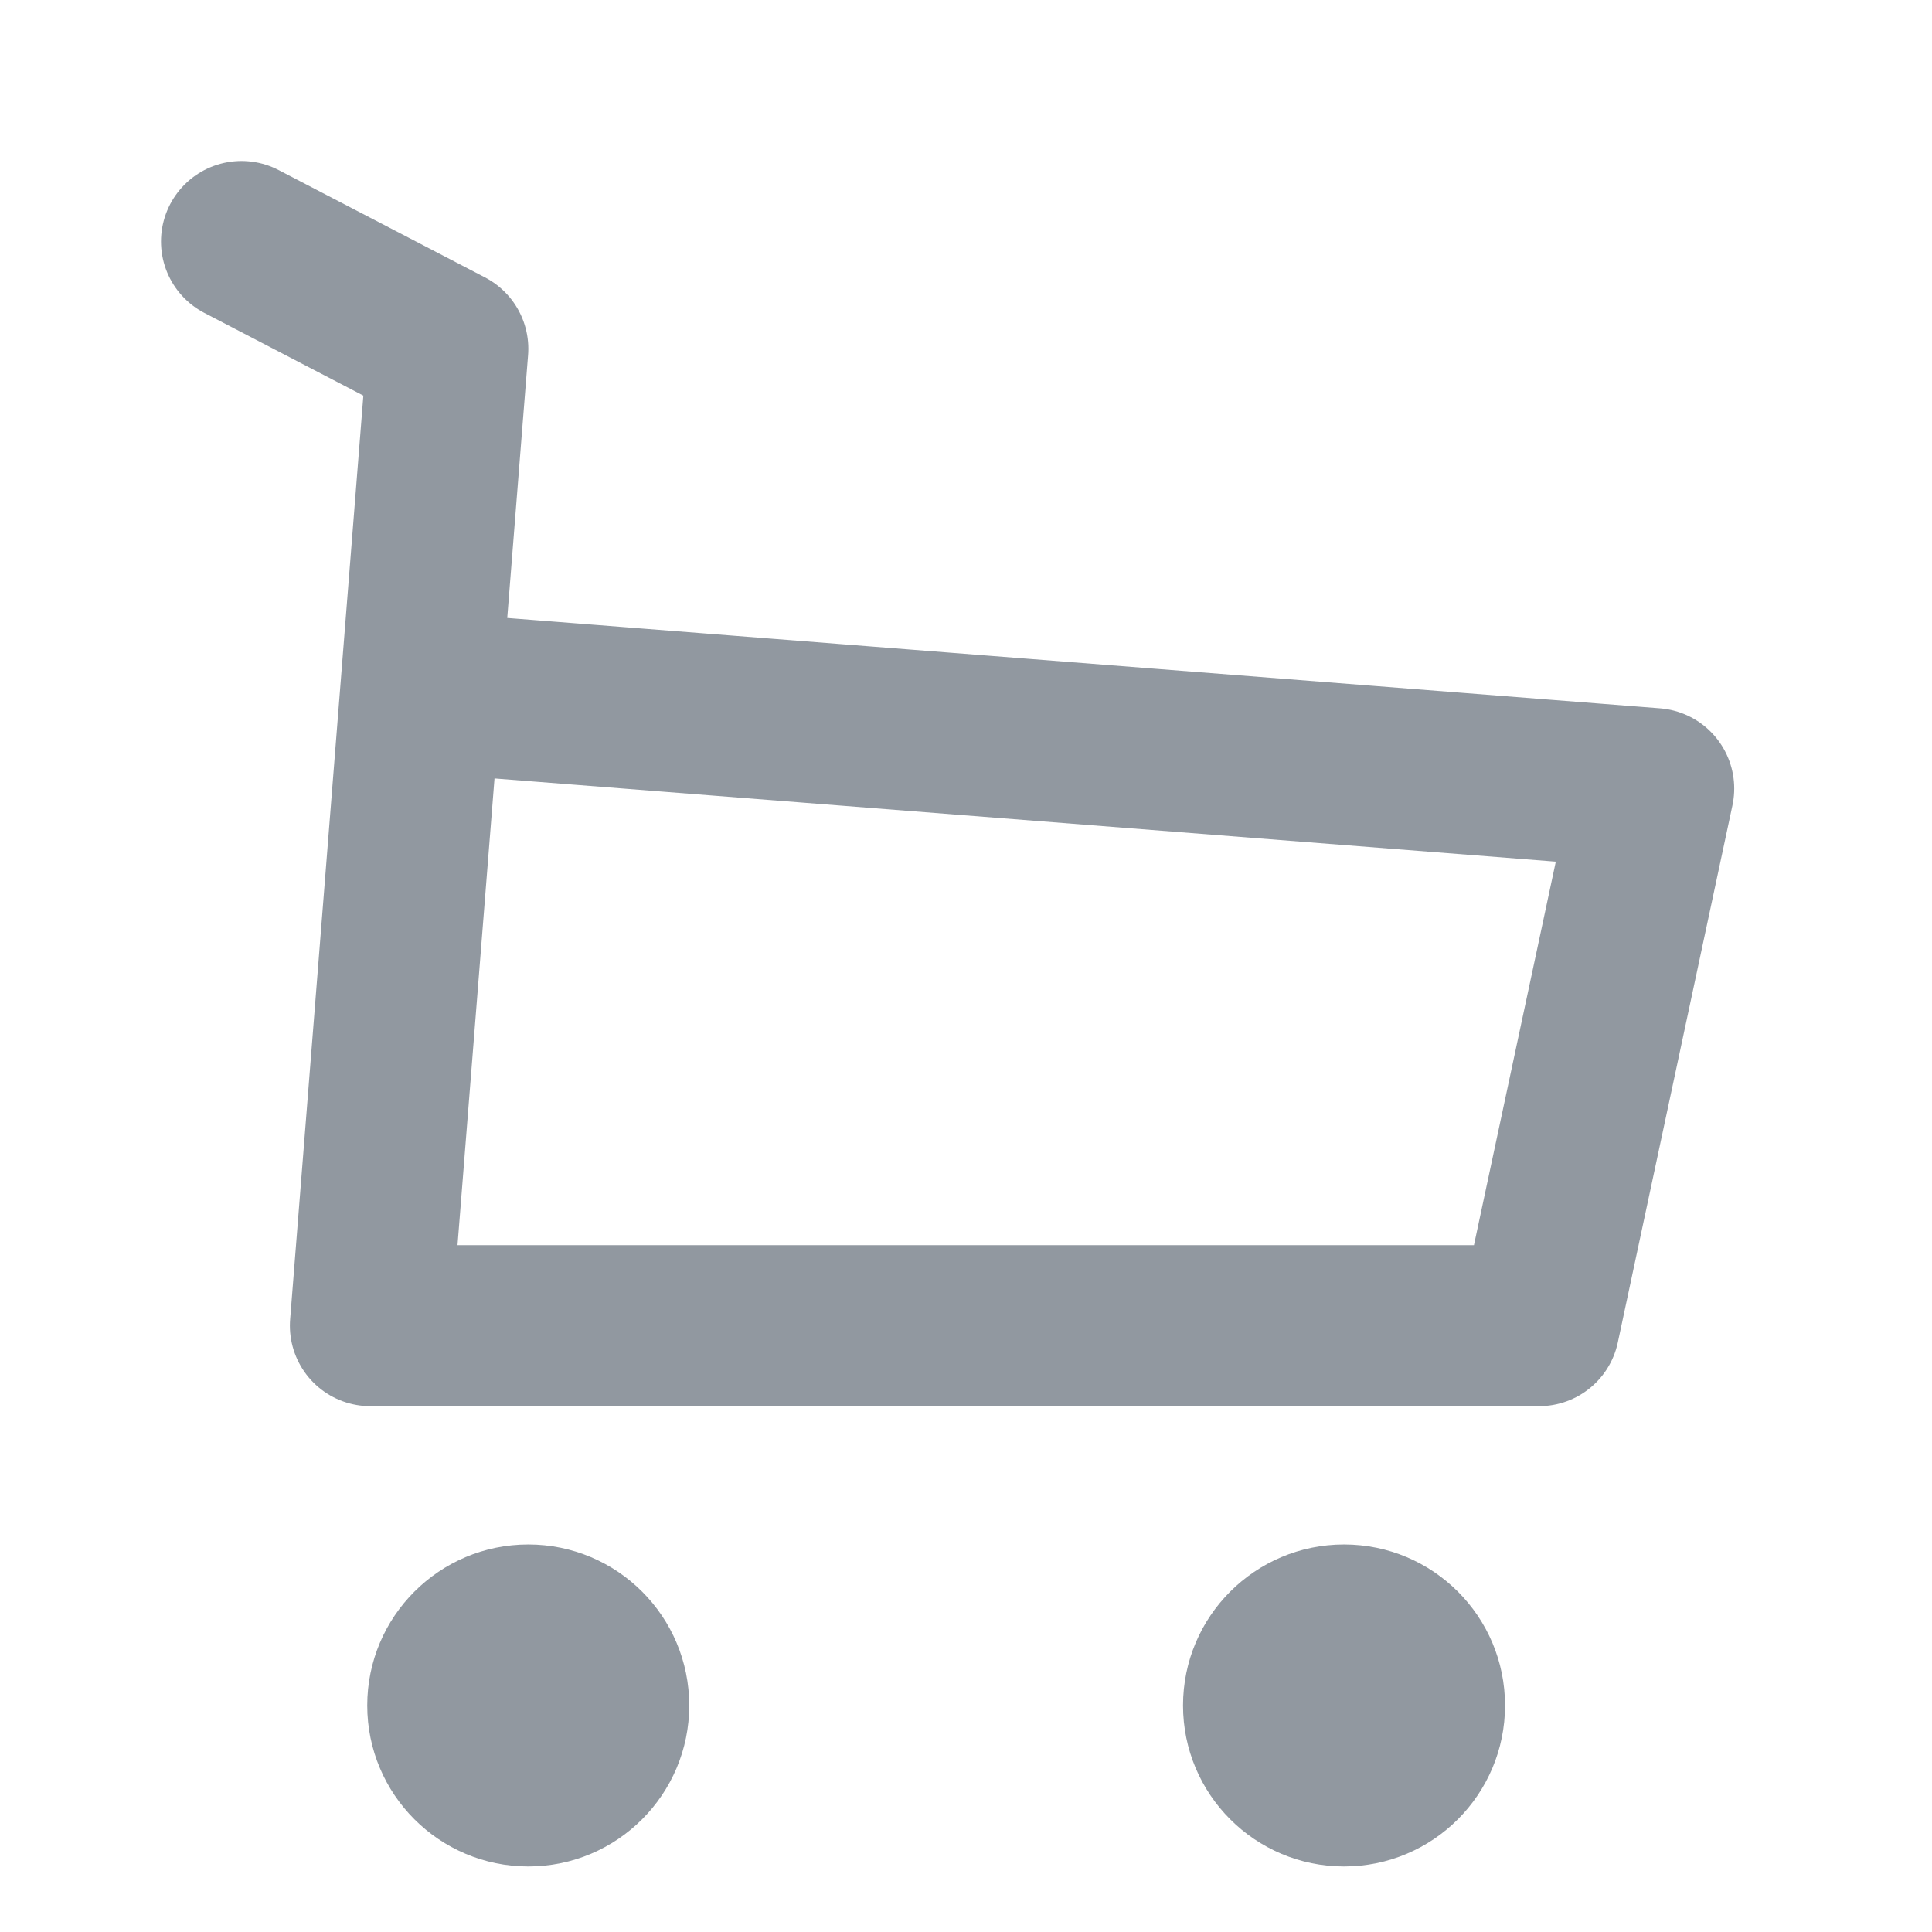 <svg width="24" height="24" viewBox="0 0 24 24" fill="none" xmlns="http://www.w3.org/2000/svg">
<path d="M3 3L5.563 4.333L4.601 16.468H19.119L20.543 9.796L5.362 8.606" stroke="#9198A0" stroke-width="2" stroke-linecap="round" stroke-linejoin="round"/>
<path fill-rule="evenodd" clip-rule="evenodd" d="M6.562 23.186C7.667 23.186 8.562 22.29 8.562 21.186C8.562 20.081 7.667 19.186 6.562 19.186C5.458 19.186 4.562 20.081 4.562 21.186C4.562 22.29 5.458 23.186 6.562 23.186Z" fill="#9198A0"/>
<path fill-rule="evenodd" clip-rule="evenodd" d="M16.696 23.186C17.801 23.186 18.696 22.29 18.696 21.186C18.696 20.081 17.801 19.186 16.696 19.186C15.592 19.186 14.696 20.081 14.696 21.186C14.696 22.29 15.592 23.186 16.696 23.186Z" fill="#9198A0"/>
</svg>
